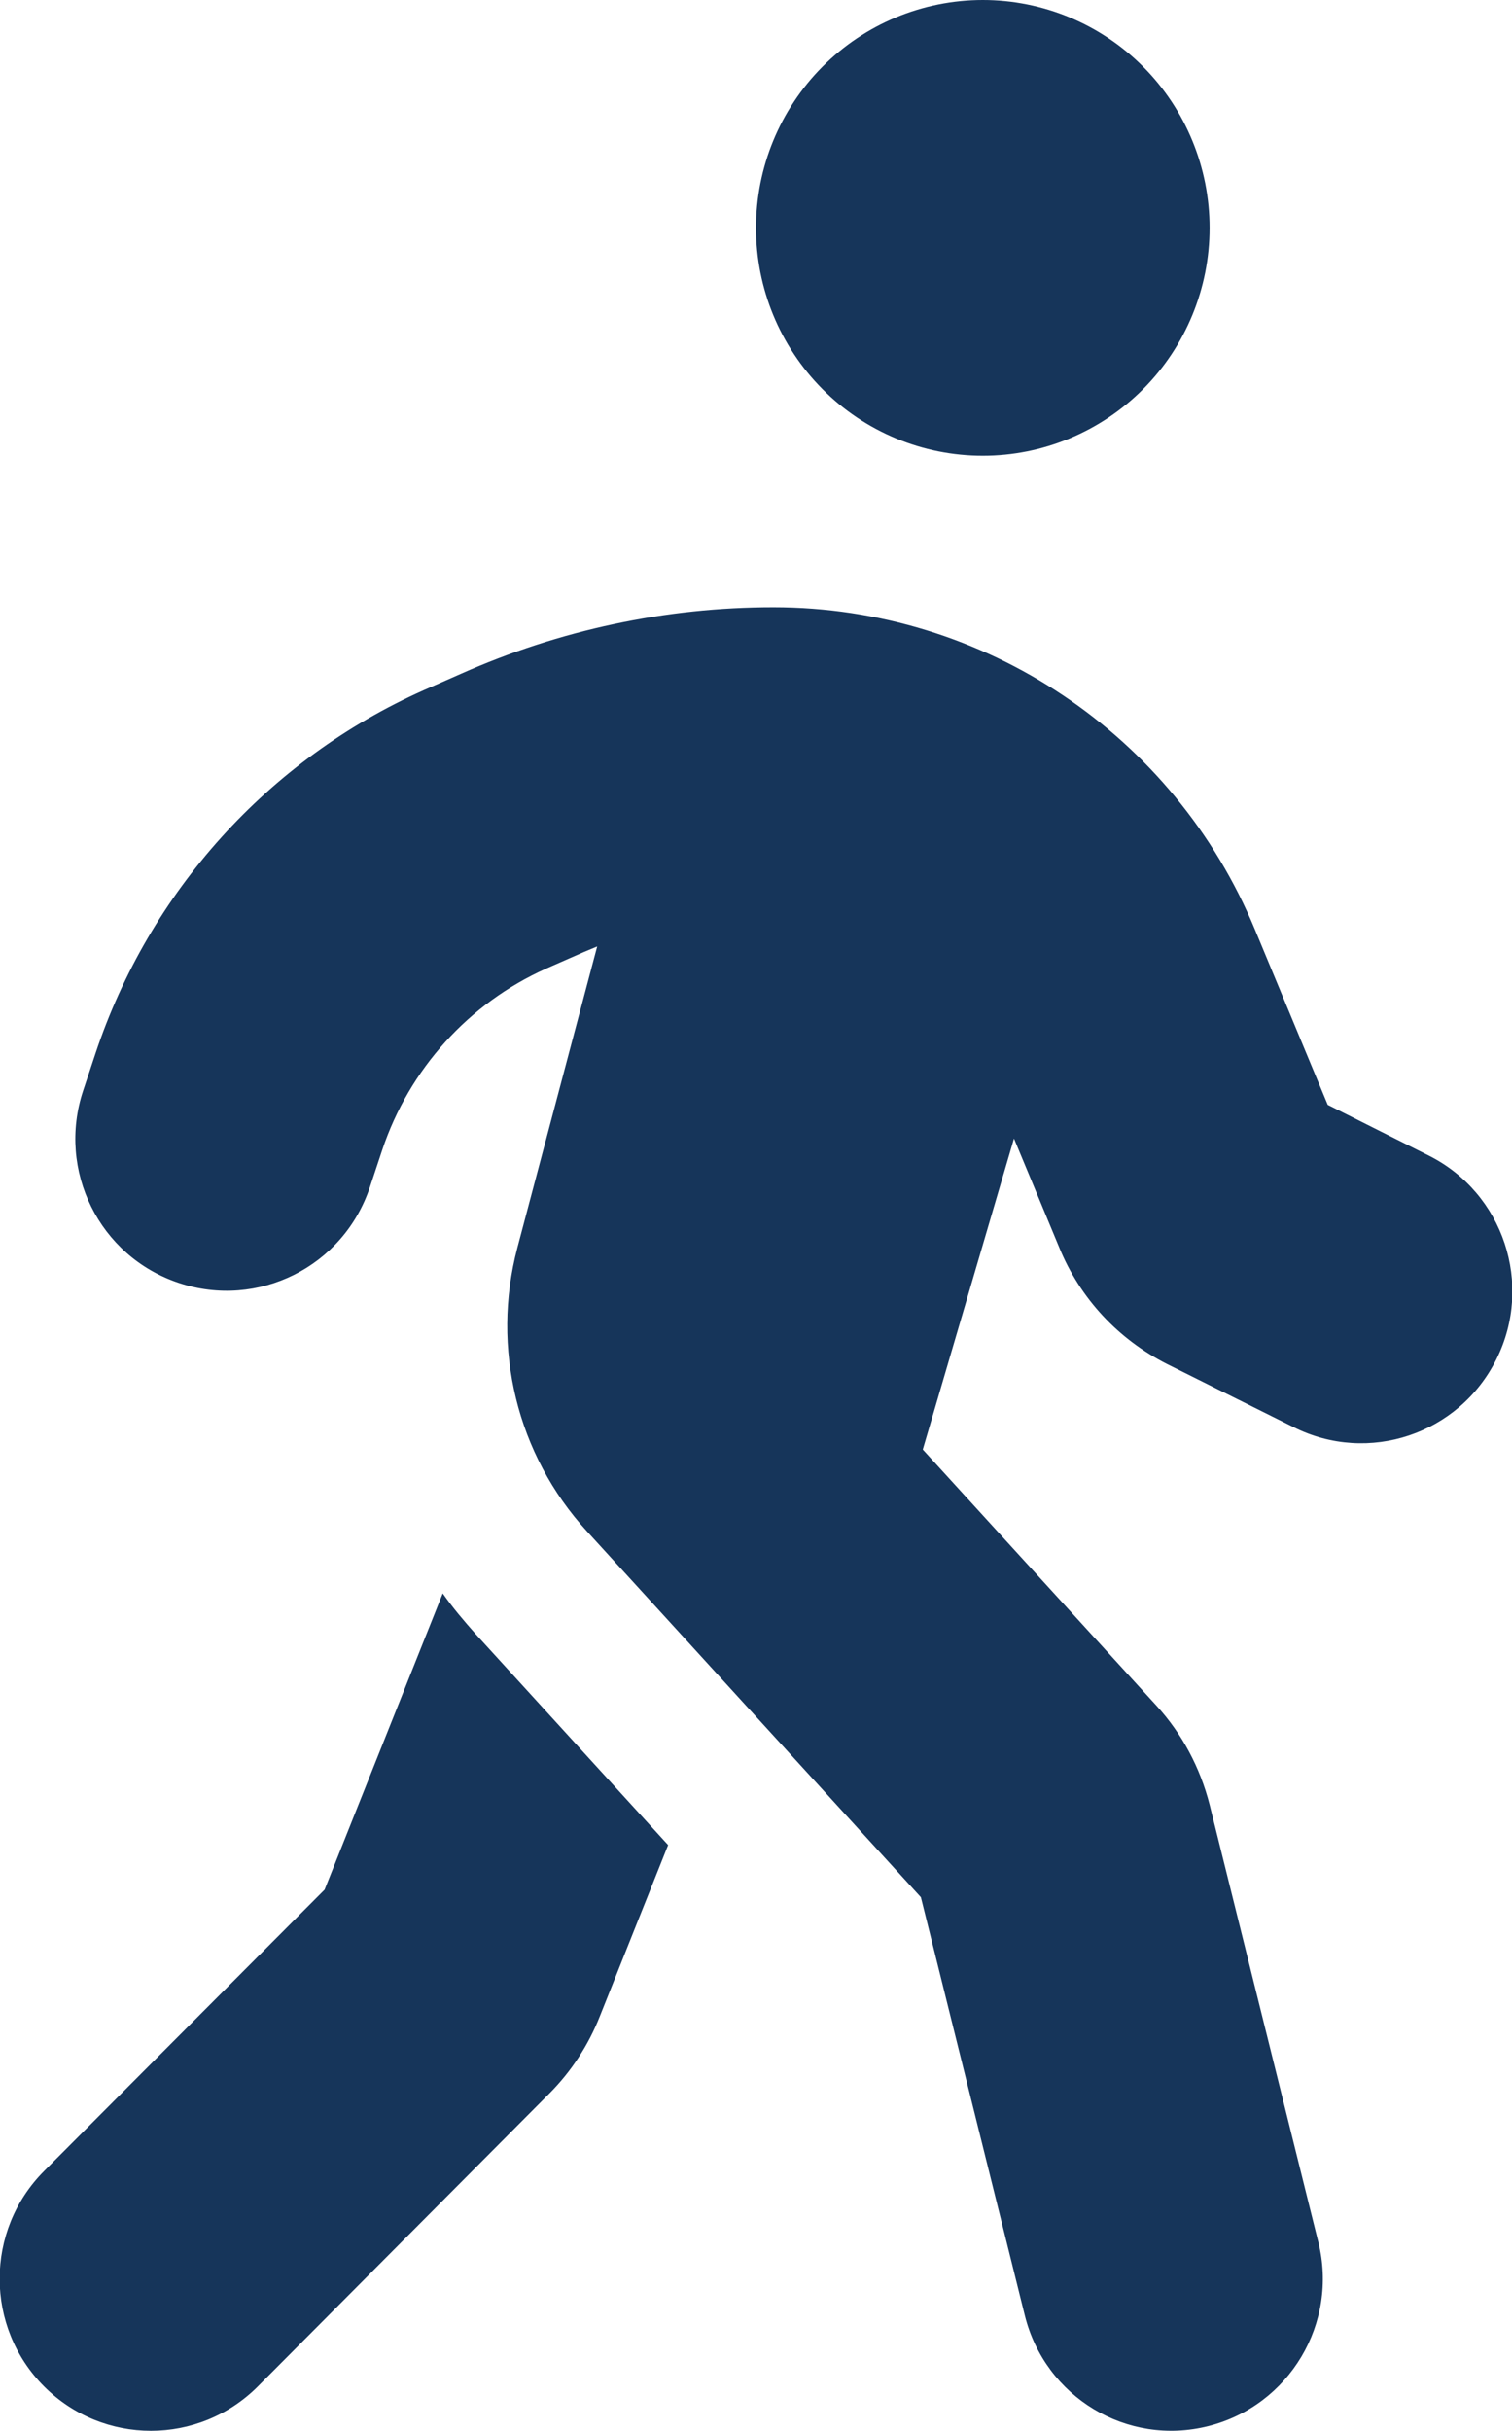<svg width="56" height="90" viewBox="0 0 56 90" fill="none" xmlns="http://www.w3.org/2000/svg">
<g clip-path="url(#clip0_1_38)">
<path d="M28 8.438C28 6.2 28.885 4.054 30.46 2.471C32.035 0.889 34.172 0 36.4 0C38.628 0 40.764 0.889 42.34 2.471C43.915 4.054 44.8 6.2 44.8 8.438C44.8 10.675 43.915 12.821 42.34 14.404C40.764 15.986 38.628 16.875 36.4 16.875C34.172 16.875 32.035 15.986 30.46 14.404C28.885 12.821 28 10.675 28 8.438ZM22.137 35.033C21.962 35.103 21.805 35.174 21.63 35.244L20.23 35.859C17.36 37.143 15.155 39.586 14.157 42.574L13.702 43.945C12.722 46.898 9.555 48.48 6.615 47.496C3.675 46.512 2.1 43.33 3.08 40.377L3.535 39.006C5.53 33.012 9.94 28.125 15.68 25.559L17.08 24.943C20.72 23.326 24.657 22.482 28.647 22.482C36.452 22.482 43.487 27.193 46.48 34.418L49.175 40.904L52.92 42.785C55.685 44.174 56.805 47.549 55.422 50.326C54.04 53.103 50.68 54.228 47.915 52.84L43.225 50.502C41.422 49.588 40.005 48.076 39.235 46.195L37.555 42.152L34.177 53.666L42.84 63.158C43.785 64.195 44.45 65.443 44.8 66.814L48.825 83.004C49.577 86.01 47.757 89.068 44.747 89.824C41.737 90.58 38.71 88.752 37.957 85.728L34.107 70.242L21.735 56.69C19.145 53.859 18.182 49.904 19.162 46.195L22.12 35.033H22.137ZM12.022 69.961L16.397 58.992C16.765 59.52 17.185 60.012 17.622 60.504L24.745 68.309L22.207 74.672C21.787 75.727 21.157 76.693 20.352 77.502L9.555 88.348C7.367 90.545 3.815 90.545 1.627 88.348C-0.56 86.15 -0.56 82.582 1.627 80.385L12.022 69.961Z" fill="#16355A"/>
</g>
<defs>
<clipPath id="clip0_1_38">
<rect width="56" height="90" fill="white"/>
</clipPath>
</defs>
</svg>
